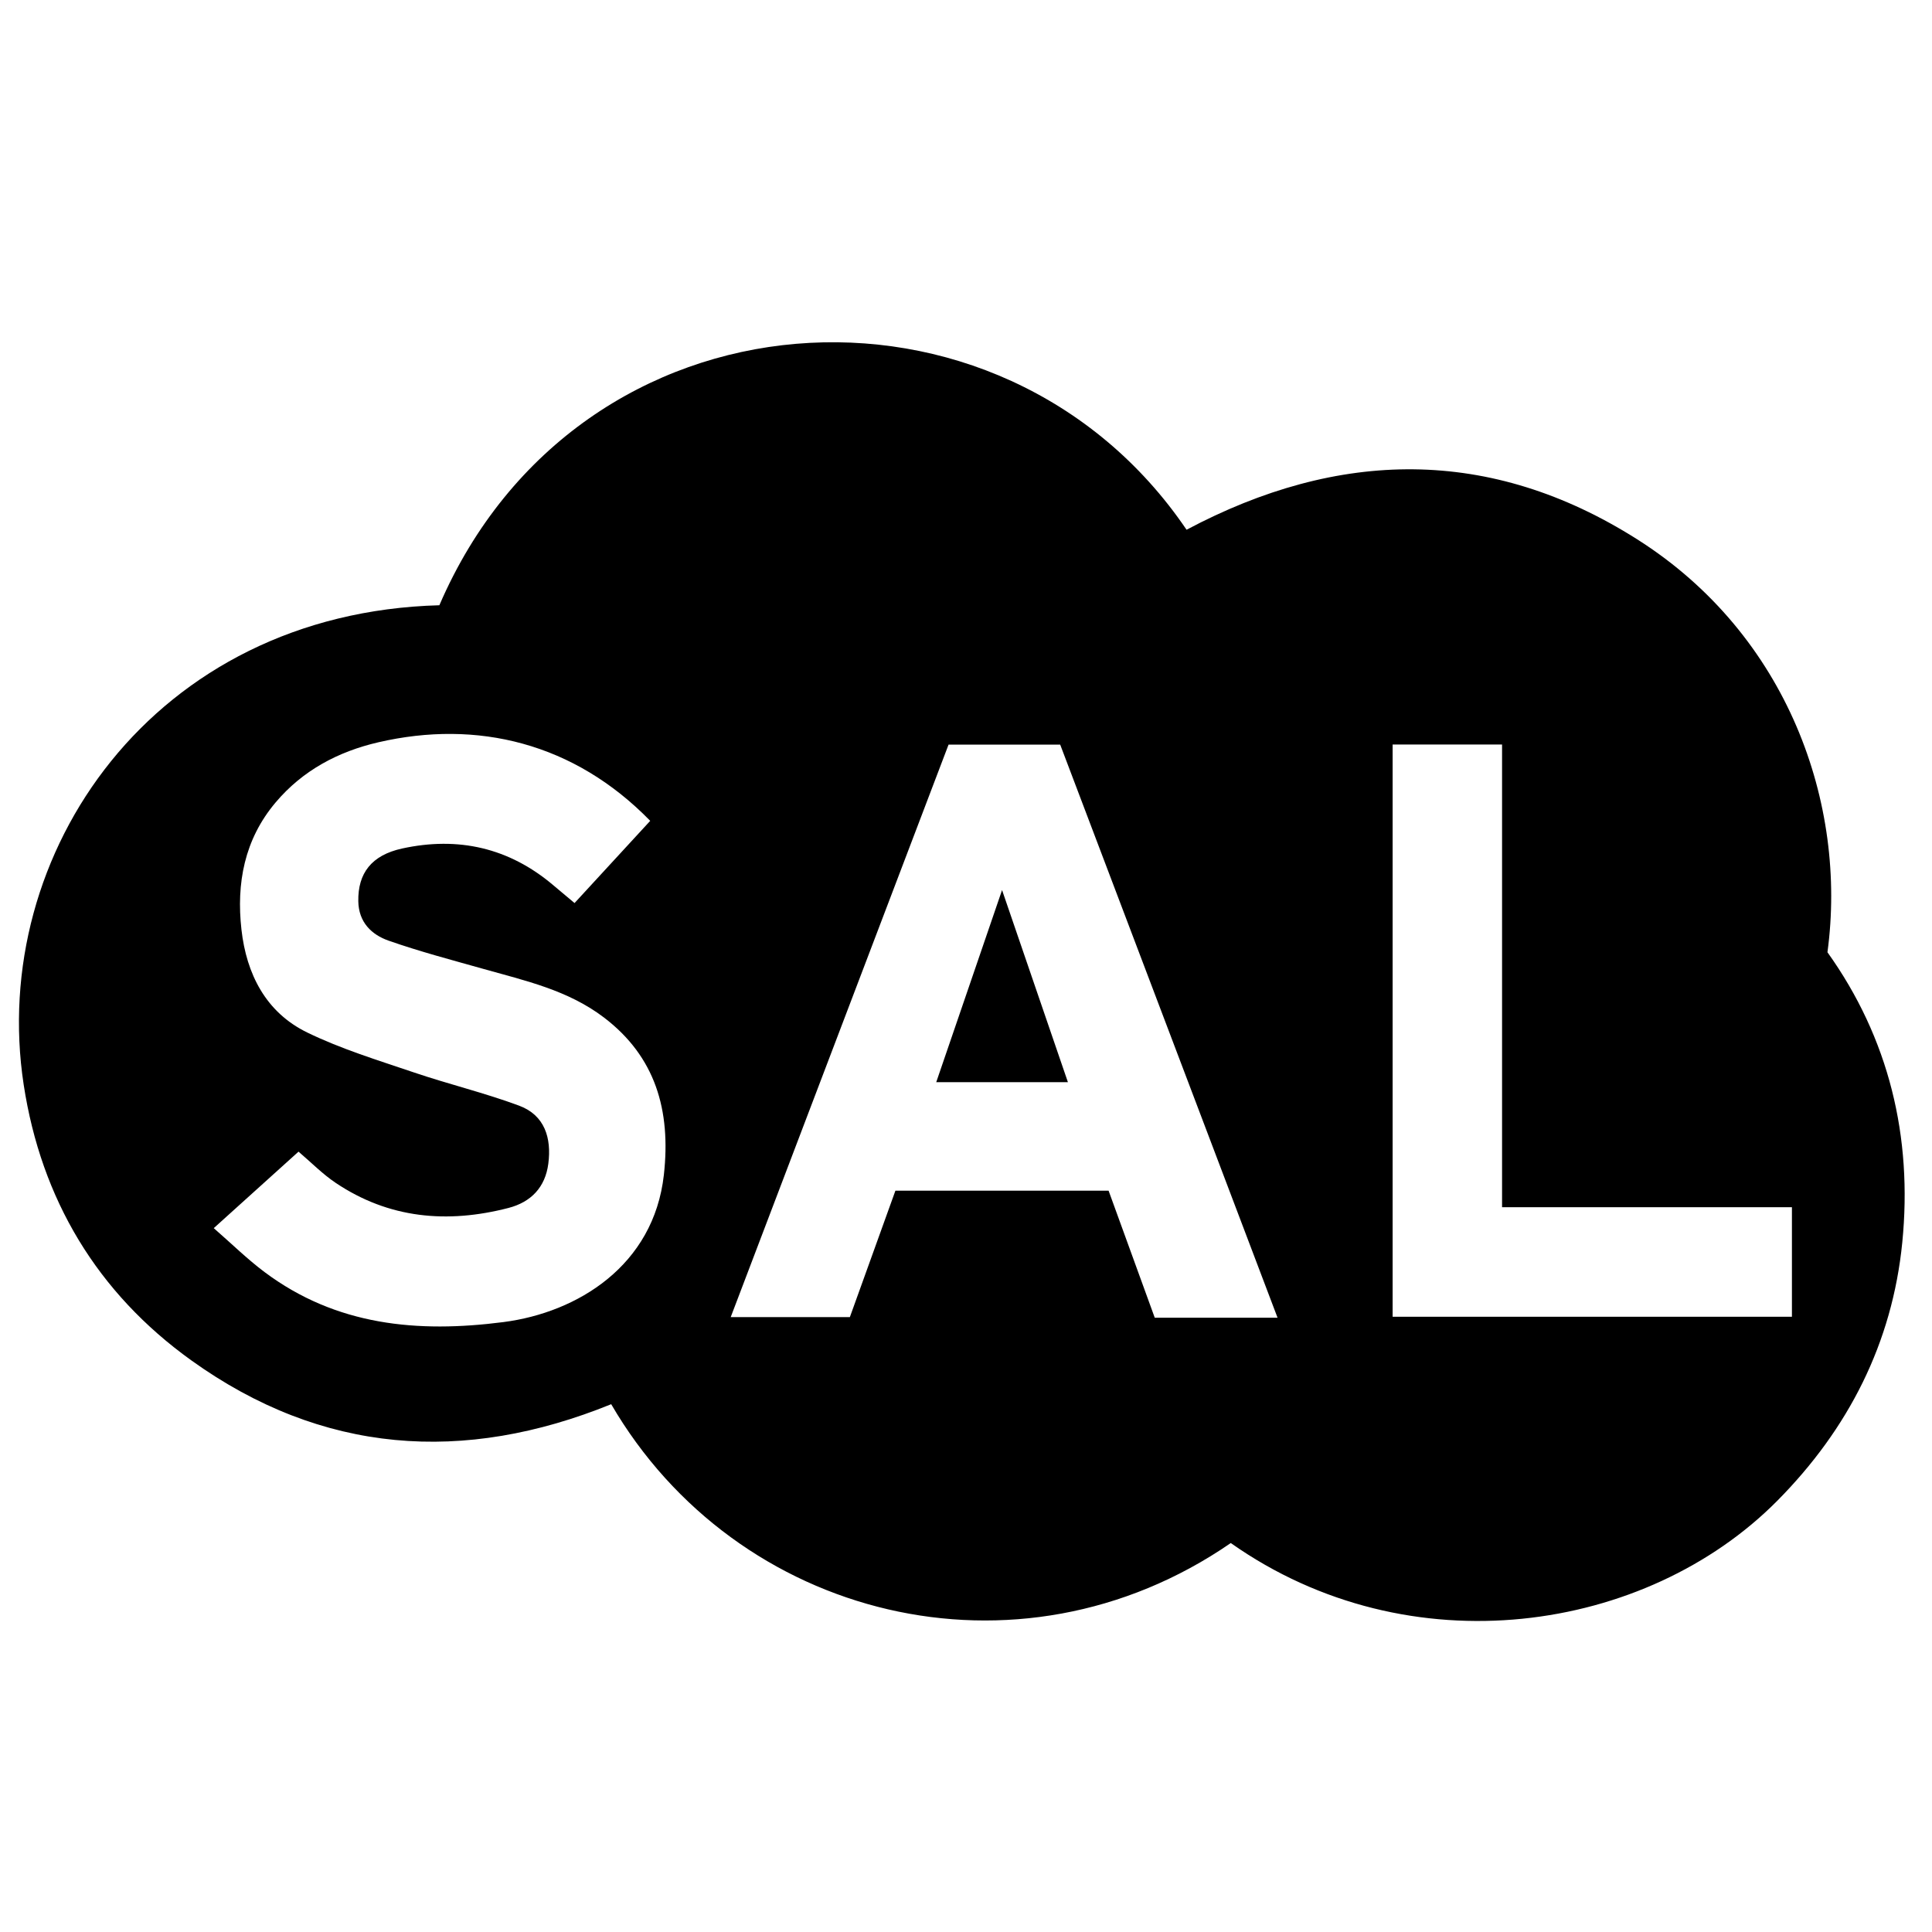 <?xml version="1.0" encoding="iso-8859-1"?>
<!-- Generator: Adobe Illustrator 19.0.0, SVG Export Plug-In . SVG Version: 6.00 Build 0)  -->
<svg version="1.1" id="Layer_1" xmlns="http://www.w3.org/2000/svg" xmlns:xlink="http://www.w3.org/1999/xlink" x="0px" y="0px"
	 viewBox="0 0 500 500" style="enable-background:new 0 0 500 500;" xml:space="preserve">
<path d="M318.526,399.338c-55.202,38.026-127.972,19.685-160.349-35.932c-38.15,15.491-74.787,12.966-108.664-11.344
	C25.146,334.576,10.665,310.361,6.13,280.72c-9.159-59.871,33.625-122.08,107.578-124.082
	c36.122-83.841,145.54-90.072,193.372-19.54c39.302-20.892,78.598-21.644,116.653,2.495c38.986,24.73,54.394,68.51,49.21,106.848
	c15.892,22.226,22.08,47.767,19.365,75.101c-2.58,25.977-13.899,48.235-32.335,66.842
	C426.054,422.619,364.84,431.975,318.526,399.338z M55.32,317.843c4.653,4.052,8.673,8.022,13.154,11.374
	c18.559,13.883,39.63,15.796,61.816,12.937c19.188-2.473,38.889-14.632,41.515-38.073c1.887-16.834-2.254-30.654-15.472-40.729
	c-9.326-7.109-20.382-9.542-31.265-12.61c-8.195-2.31-16.451-4.481-24.476-7.292c-4.46-1.562-7.776-4.786-7.865-10.219
	c-0.118-7.203,3.384-11.907,11.364-13.644c14.478-3.153,27.644-0.202,39.086,9.496c1.652,1.4,3.319,2.784,5.515,4.625
	c6.74-7.323,13.159-14.297,19.583-21.276c-19.691-20.198-44.768-26.249-70.351-20.331c-10.36,2.396-19.588,7.25-26.623,15.603
	c-8.076,9.59-10.158,20.916-8.813,32.882c1.289,11.472,6.3,21.4,16.997,26.611c8.802,4.288,18.311,7.184,27.626,10.345
	c9.014,3.059,18.321,5.288,27.232,8.601c6.648,2.471,8.419,8.386,7.561,15.015c-0.79,6.101-4.458,9.948-10.339,11.466
	c-15.797,4.075-30.907,2.767-44.725-6.522c-3.394-2.282-6.31-5.275-9.582-8.057C70.413,304.222,63.681,310.297,55.32,317.843z
	 M298.849,341.026c10.701,0,20.97,0,31.78,0c-18.841-49.678-37.584-99.098-56.254-148.325c-9.967,0-19.181,0-28.886,0
	c-18.749,49.271-37.508,98.568-56.383,148.17c10.617,0,20.665,0,30.837,0c3.981-11.053,7.901-21.935,11.788-32.727
	c18.528,0,36.684,0,55.17,0C290.867,319.056,294.83,329.963,298.849,341.026z M360.41,192.686c0,49.715,0,98.94,0,148.092
	c34.733,0,69.053,0,103.339,0c0-9.519,0-18.7,0-28.353c-25.012,0-49.799,0-75.017,0c0-40.172,0-79.87,0-119.739
	C379.11,192.686,369.926,192.686,360.41,192.686z M242.296,280.067c11.683,0,22.642,0,34.079,0
	c-5.723-16.695-11.329-33.052-17.043-49.722C253.614,247.037,247.999,263.425,242.296,280.067z"/>
</svg>

